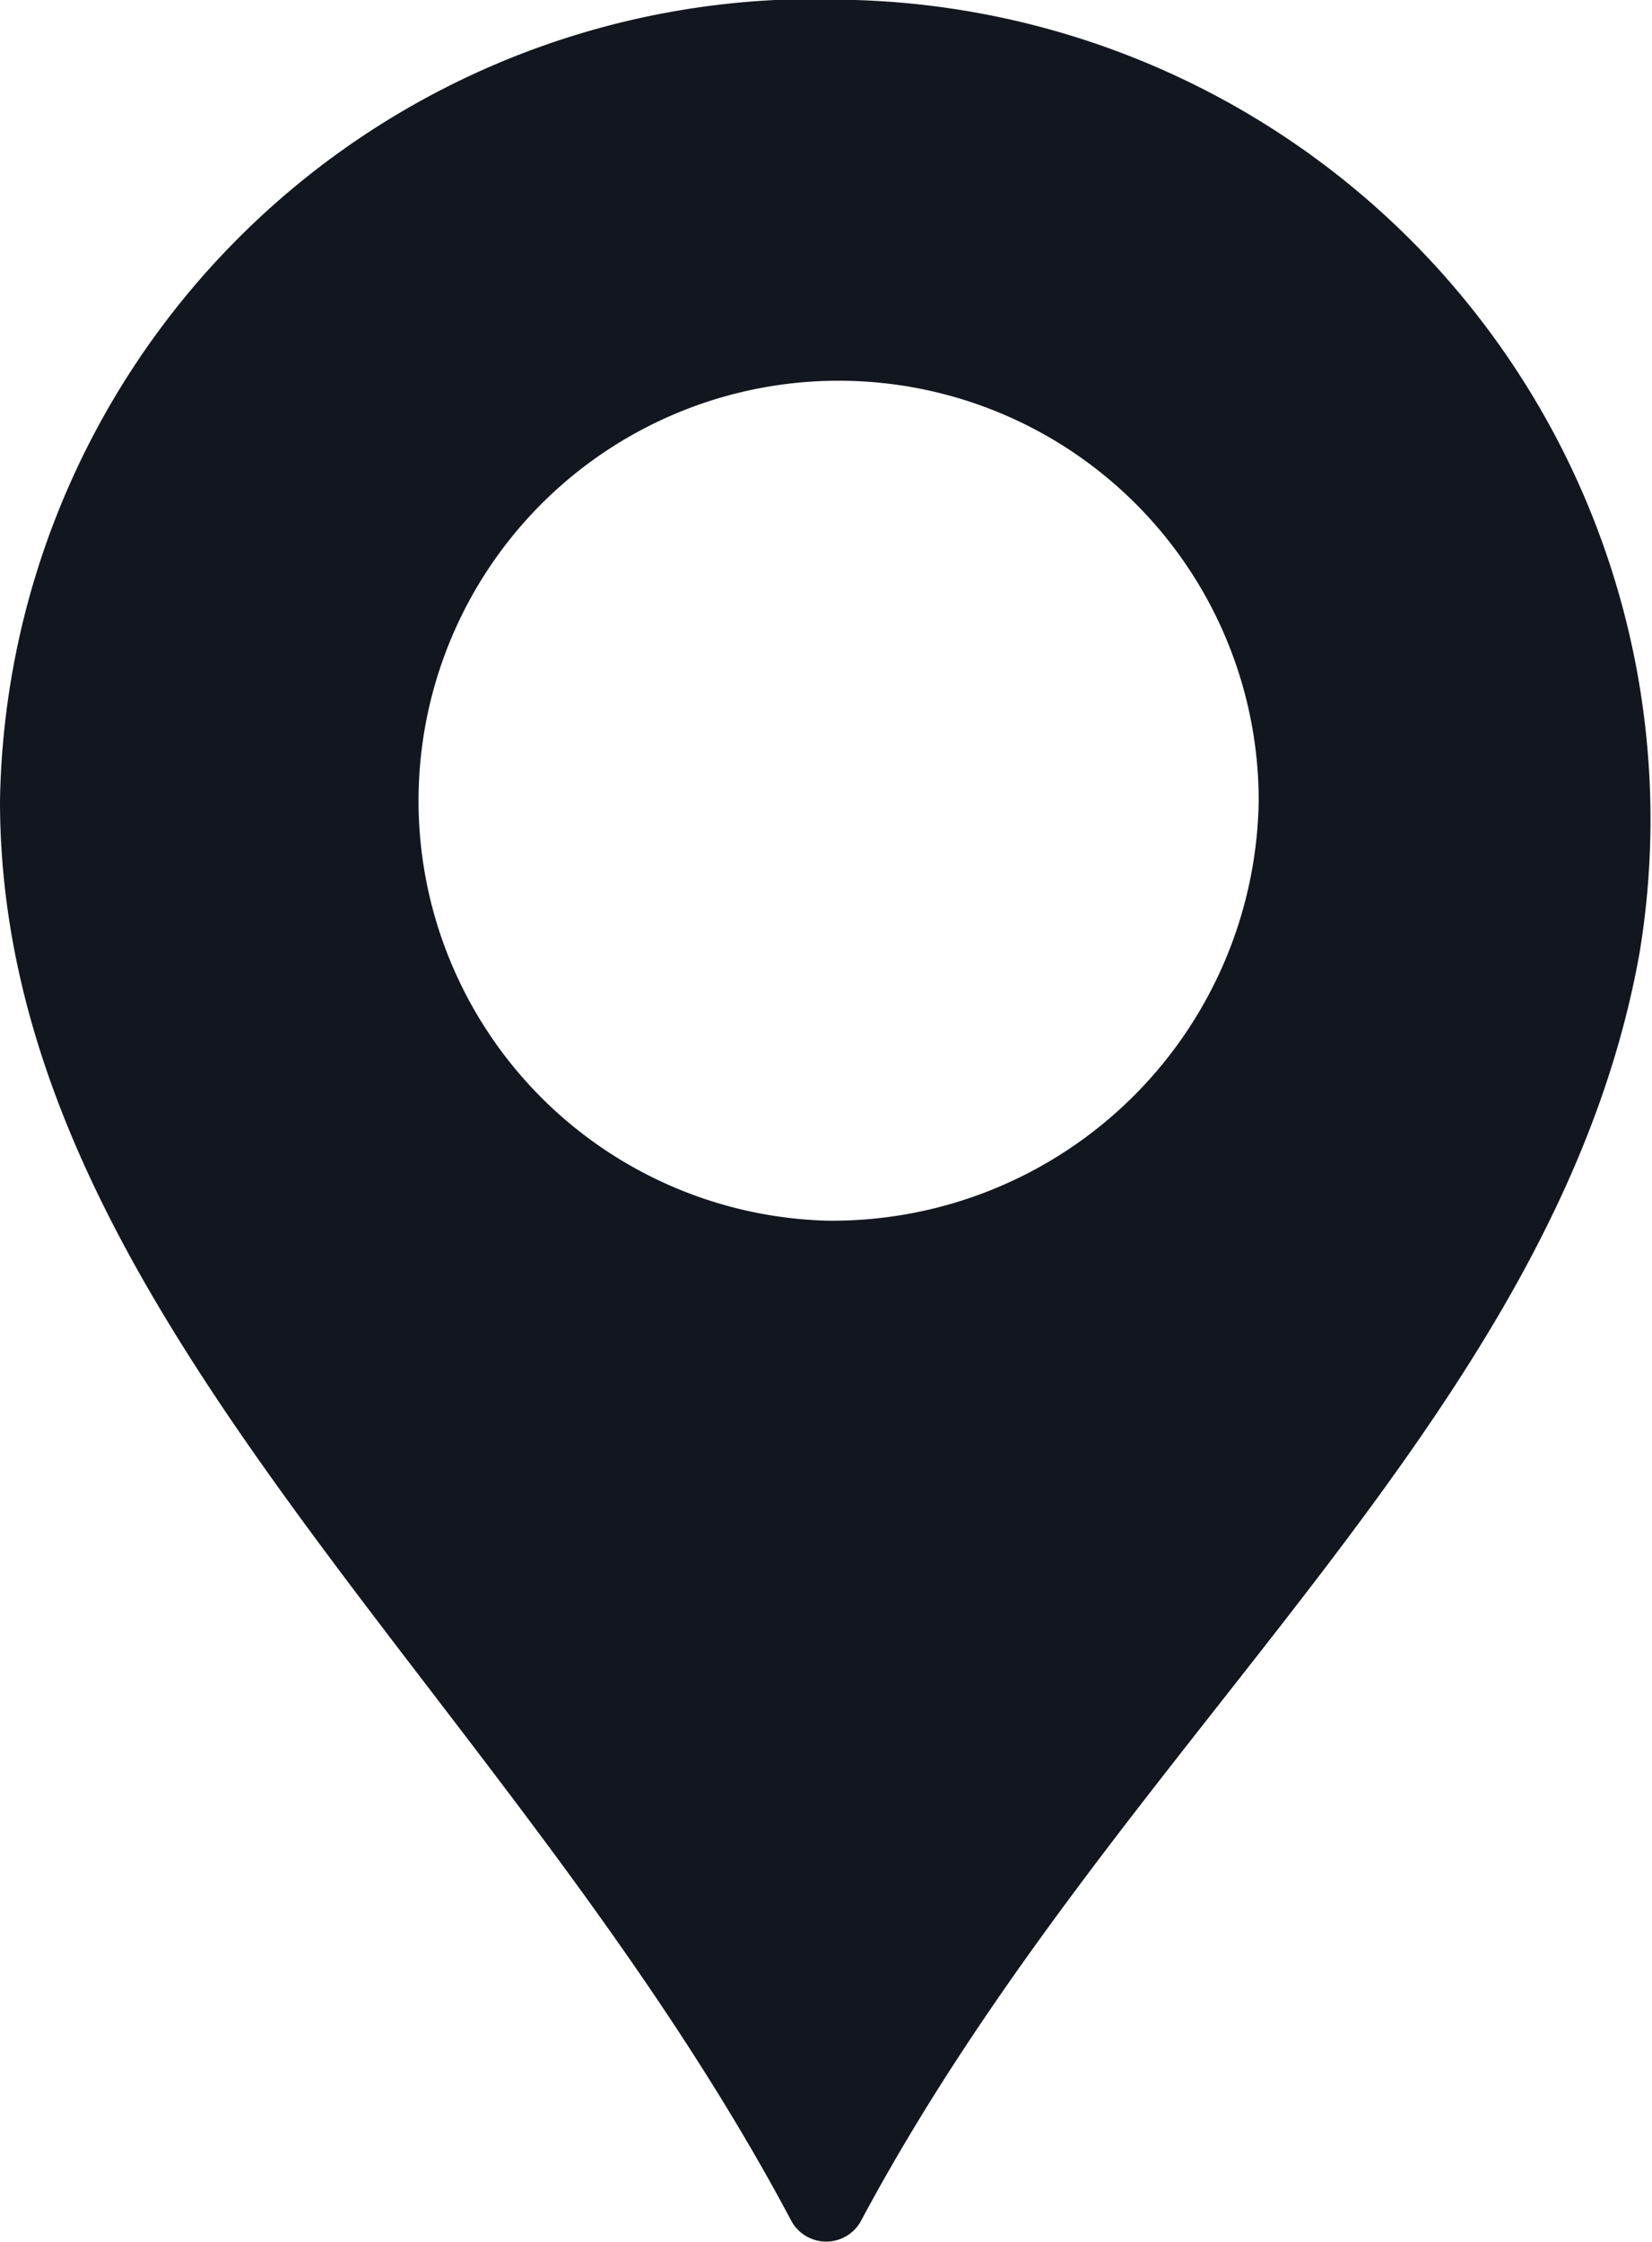 <svg xmlns="http://www.w3.org/2000/svg" width="14" height="19" viewBox="0 0 14 19">
  <defs>
    <style>
      .cls-1 {
        fill: #12171f;
        fill-rule: evenodd;
      }
    </style>
  </defs>
  <path id="point.svg" class="cls-1" d="M370.246,433A6.909,6.909,0,0,0,363,439.787c0,4.347,4.3,7.5,6.708,12.038a0.336,0.336,0,0,0,.587,0c2.18-4.082,5.9-6.819,6.6-10.752A6.947,6.947,0,0,0,370.246,433ZM370,443.345a3.56,3.56,0,1,1,3.667-3.558A3.614,3.614,0,0,1,370,443.345Z" transform="translate(-363 -433)"/>
</svg>
